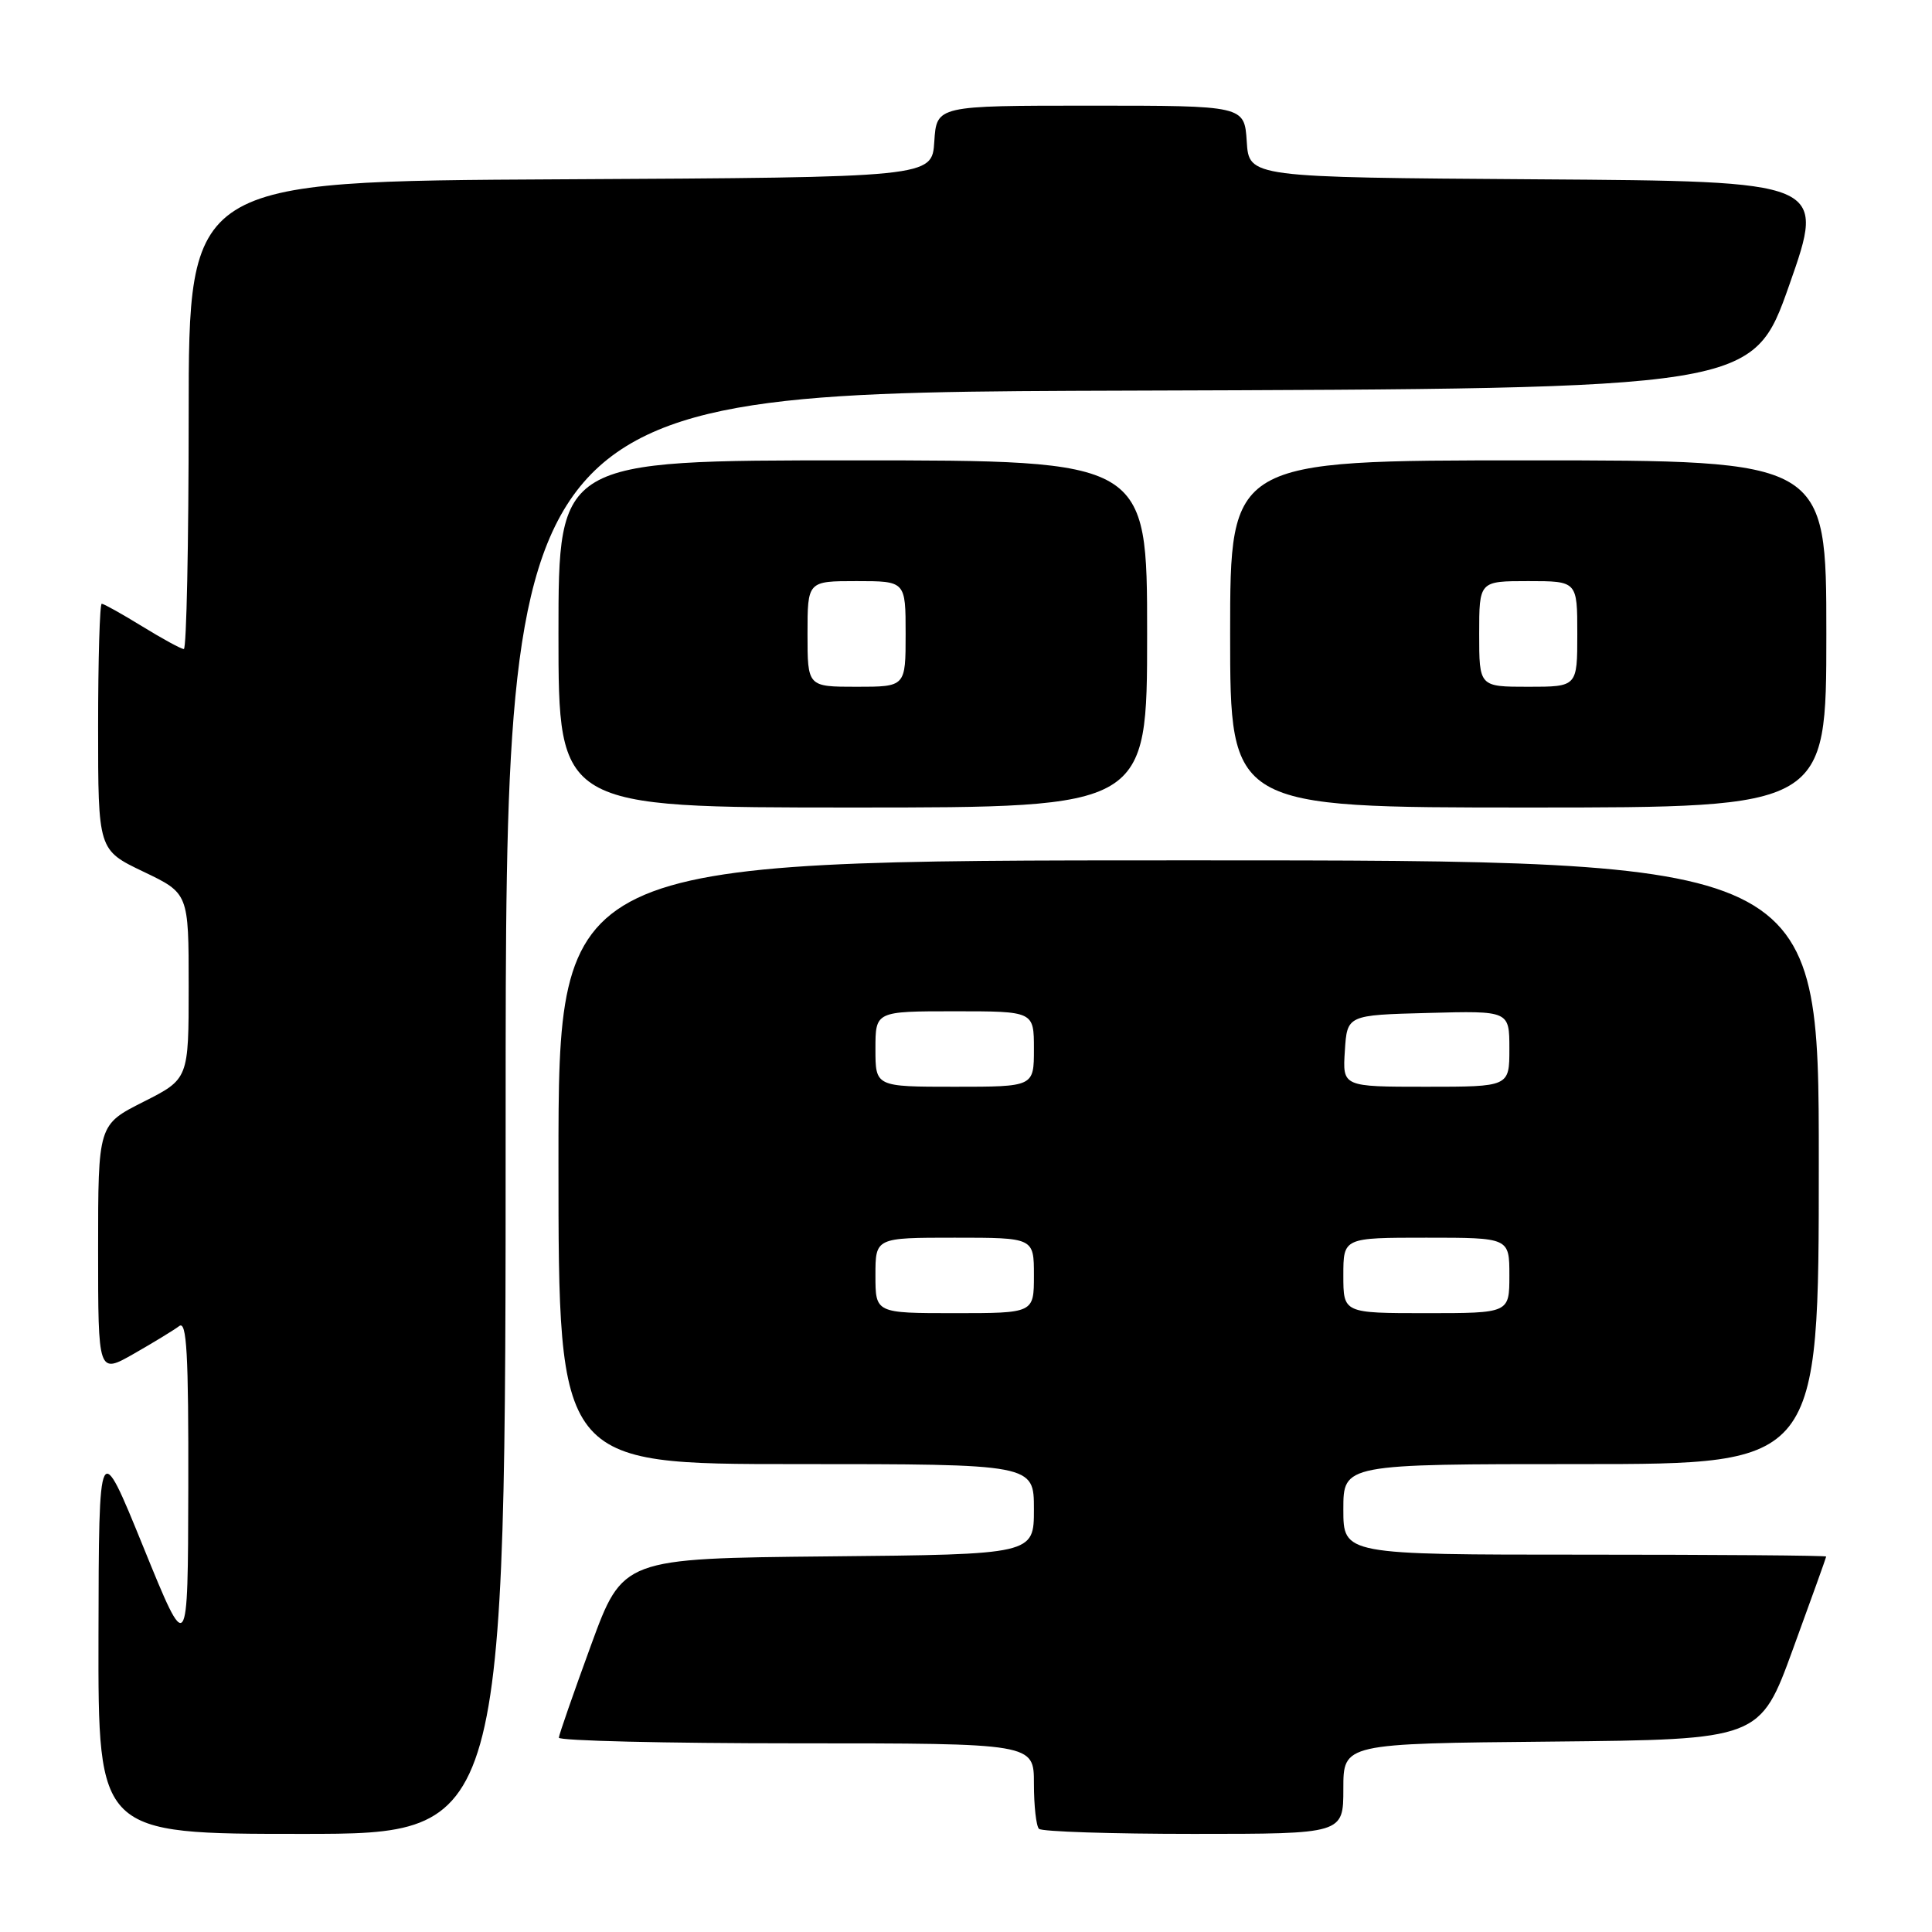 <?xml version="1.0" encoding="UTF-8" standalone="no"?>
<!DOCTYPE svg PUBLIC "-//W3C//DTD SVG 1.1//EN" "http://www.w3.org/Graphics/SVG/1.1/DTD/svg11.dtd" >
<svg xmlns="http://www.w3.org/2000/svg" xmlns:xlink="http://www.w3.org/1999/xlink" version="1.1" viewBox="0 0 256 256">
 <g >
 <path fill="currentColor"
d=" M 67.00 147.51 C 67.00 52.01 67.00 52.01 149.62 51.76 C 232.25 51.50 232.25 51.50 237.09 37.76 C 241.92 24.02 241.92 24.02 203.71 23.76 C 165.50 23.50 165.50 23.50 165.20 18.75 C 164.89 14.00 164.89 14.00 144.50 14.00 C 124.11 14.00 124.11 14.00 123.80 18.75 C 123.50 23.50 123.50 23.50 74.25 23.76 C 25.00 24.02 25.00 24.02 25.00 55.01 C 25.00 72.05 24.71 86.00 24.36 86.00 C 24.01 86.00 21.53 84.65 18.85 83.00 C 16.16 81.35 13.75 80.00 13.48 80.00 C 13.22 80.00 13.00 87.34 13.00 96.32 C 13.00 112.63 13.00 112.63 19.00 115.50 C 25.00 118.37 25.00 118.37 25.00 130.67 C 25.00 142.97 25.00 142.97 19.00 146.00 C 13.00 149.03 13.00 149.03 13.00 165.56 C 13.00 182.08 13.00 182.08 17.75 179.37 C 20.36 177.88 23.06 176.23 23.75 175.71 C 24.74 174.95 24.99 179.38 24.95 197.13 C 24.90 219.50 24.90 219.50 19.00 205.00 C 13.10 190.50 13.10 190.50 13.05 216.75 C 13.00 243.00 13.00 243.00 40.00 243.00 C 67.00 243.00 67.00 243.00 67.00 147.51 Z  M 178.00 237.02 C 178.00 231.03 178.00 231.03 205.60 230.77 C 233.21 230.50 233.21 230.50 237.58 218.50 C 239.99 211.90 241.97 206.39 241.98 206.25 C 241.99 206.11 227.60 206.00 210.00 206.00 C 178.00 206.00 178.00 206.00 178.00 200.00 C 178.00 194.00 178.00 194.00 209.50 194.00 C 241.00 194.00 241.00 194.00 241.00 154.00 C 241.00 114.00 241.00 114.00 157.50 114.00 C 74.00 114.00 74.00 114.00 74.00 154.00 C 74.00 194.00 74.00 194.00 105.50 194.00 C 137.00 194.00 137.00 194.00 137.00 199.98 C 137.00 205.97 137.00 205.97 109.76 206.23 C 82.52 206.50 82.52 206.50 78.31 218.00 C 76.00 224.32 74.08 229.84 74.05 230.25 C 74.02 230.66 88.17 231.00 105.50 231.00 C 137.00 231.00 137.00 231.00 137.00 236.33 C 137.00 239.27 137.30 241.97 137.67 242.33 C 138.03 242.70 147.26 243.00 158.17 243.00 C 178.00 243.00 178.00 243.00 178.00 237.02 Z  M 152.00 84.00 C 152.00 61.00 152.00 61.00 113.00 61.00 C 74.00 61.00 74.00 61.00 74.00 84.00 C 74.00 107.00 74.00 107.00 113.00 107.00 C 152.00 107.00 152.00 107.00 152.00 84.00 Z  M 242.00 84.00 C 242.00 61.00 242.00 61.00 202.50 61.00 C 163.00 61.00 163.00 61.00 163.00 84.00 C 163.00 107.00 163.00 107.00 202.50 107.00 C 242.00 107.00 242.00 107.00 242.00 84.00 Z  M 116.00 169.00 C 116.00 164.00 116.00 164.00 126.50 164.00 C 137.00 164.00 137.00 164.00 137.00 169.00 C 137.00 174.00 137.00 174.00 126.50 174.00 C 116.00 174.00 116.00 174.00 116.00 169.00 Z  M 178.00 169.00 C 178.00 164.00 178.00 164.00 189.00 164.00 C 200.00 164.00 200.00 164.00 200.00 169.00 C 200.00 174.00 200.00 174.00 189.00 174.00 C 178.00 174.00 178.00 174.00 178.00 169.00 Z  M 116.00 139.00 C 116.00 134.00 116.00 134.00 126.50 134.00 C 137.00 134.00 137.00 134.00 137.00 139.00 C 137.00 144.00 137.00 144.00 126.50 144.00 C 116.00 144.00 116.00 144.00 116.00 139.00 Z  M 178.20 139.25 C 178.50 134.50 178.50 134.50 189.25 134.22 C 200.00 133.93 200.00 133.93 200.00 138.97 C 200.00 144.00 200.00 144.00 188.95 144.00 C 177.89 144.00 177.89 144.00 178.20 139.25 Z  M 107.00 84.00 C 107.00 77.00 107.00 77.00 113.50 77.00 C 120.00 77.00 120.00 77.00 120.00 84.00 C 120.00 91.00 120.00 91.00 113.50 91.00 C 107.00 91.00 107.00 91.00 107.00 84.00 Z  M 196.00 84.00 C 196.00 77.00 196.00 77.00 202.50 77.00 C 209.00 77.00 209.00 77.00 209.00 84.00 C 209.00 91.00 209.00 91.00 202.50 91.00 C 196.00 91.00 196.00 91.00 196.00 84.00 Z "/>
</g>
</svg>